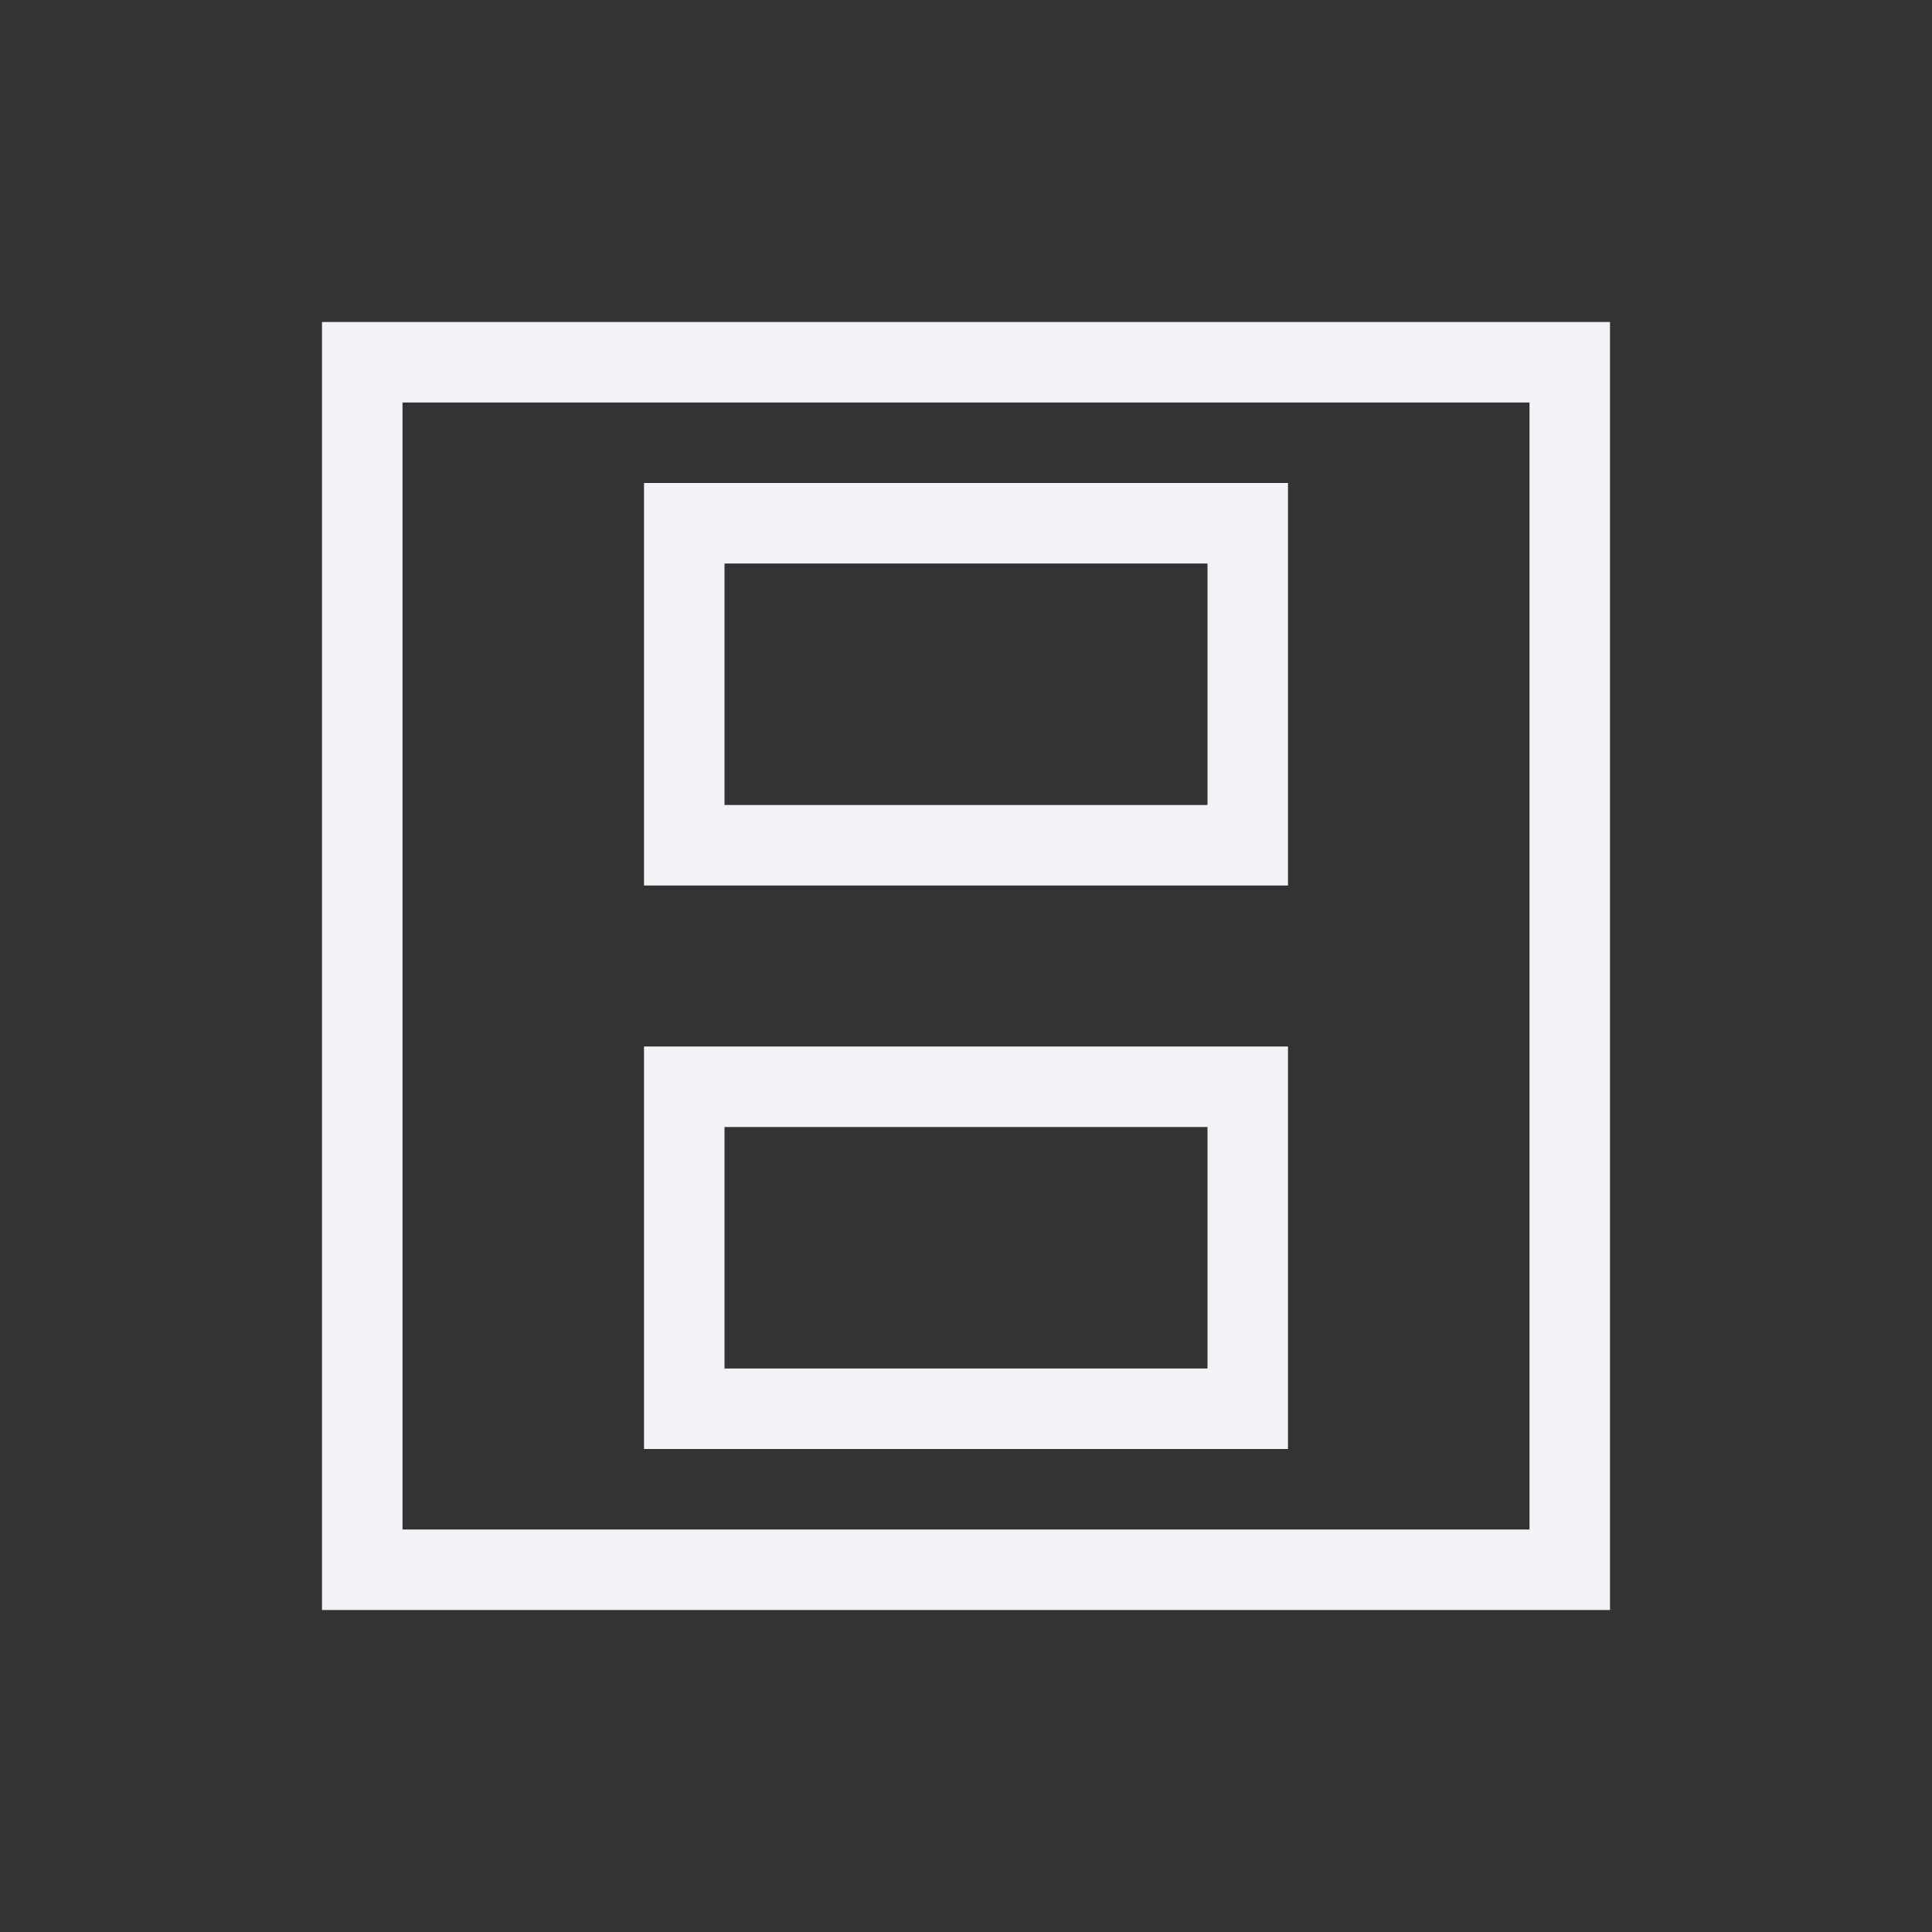 <svg viewBox="0 0 24 24" xmlns="http://www.w3.org/2000/svg"><rect x="0" y="0" width="24" height="24" fill="#333333" stroke="none"/><path d="m4 4v1 14 1h1 14 1v-16h-1zm1 1h14v14h-14zm3 1v5h8v-5zm1 1h6v3h-6zm-1 6v5h8v-5zm1 1h6v3h-6z" fill="#f2f2f7"/></svg>